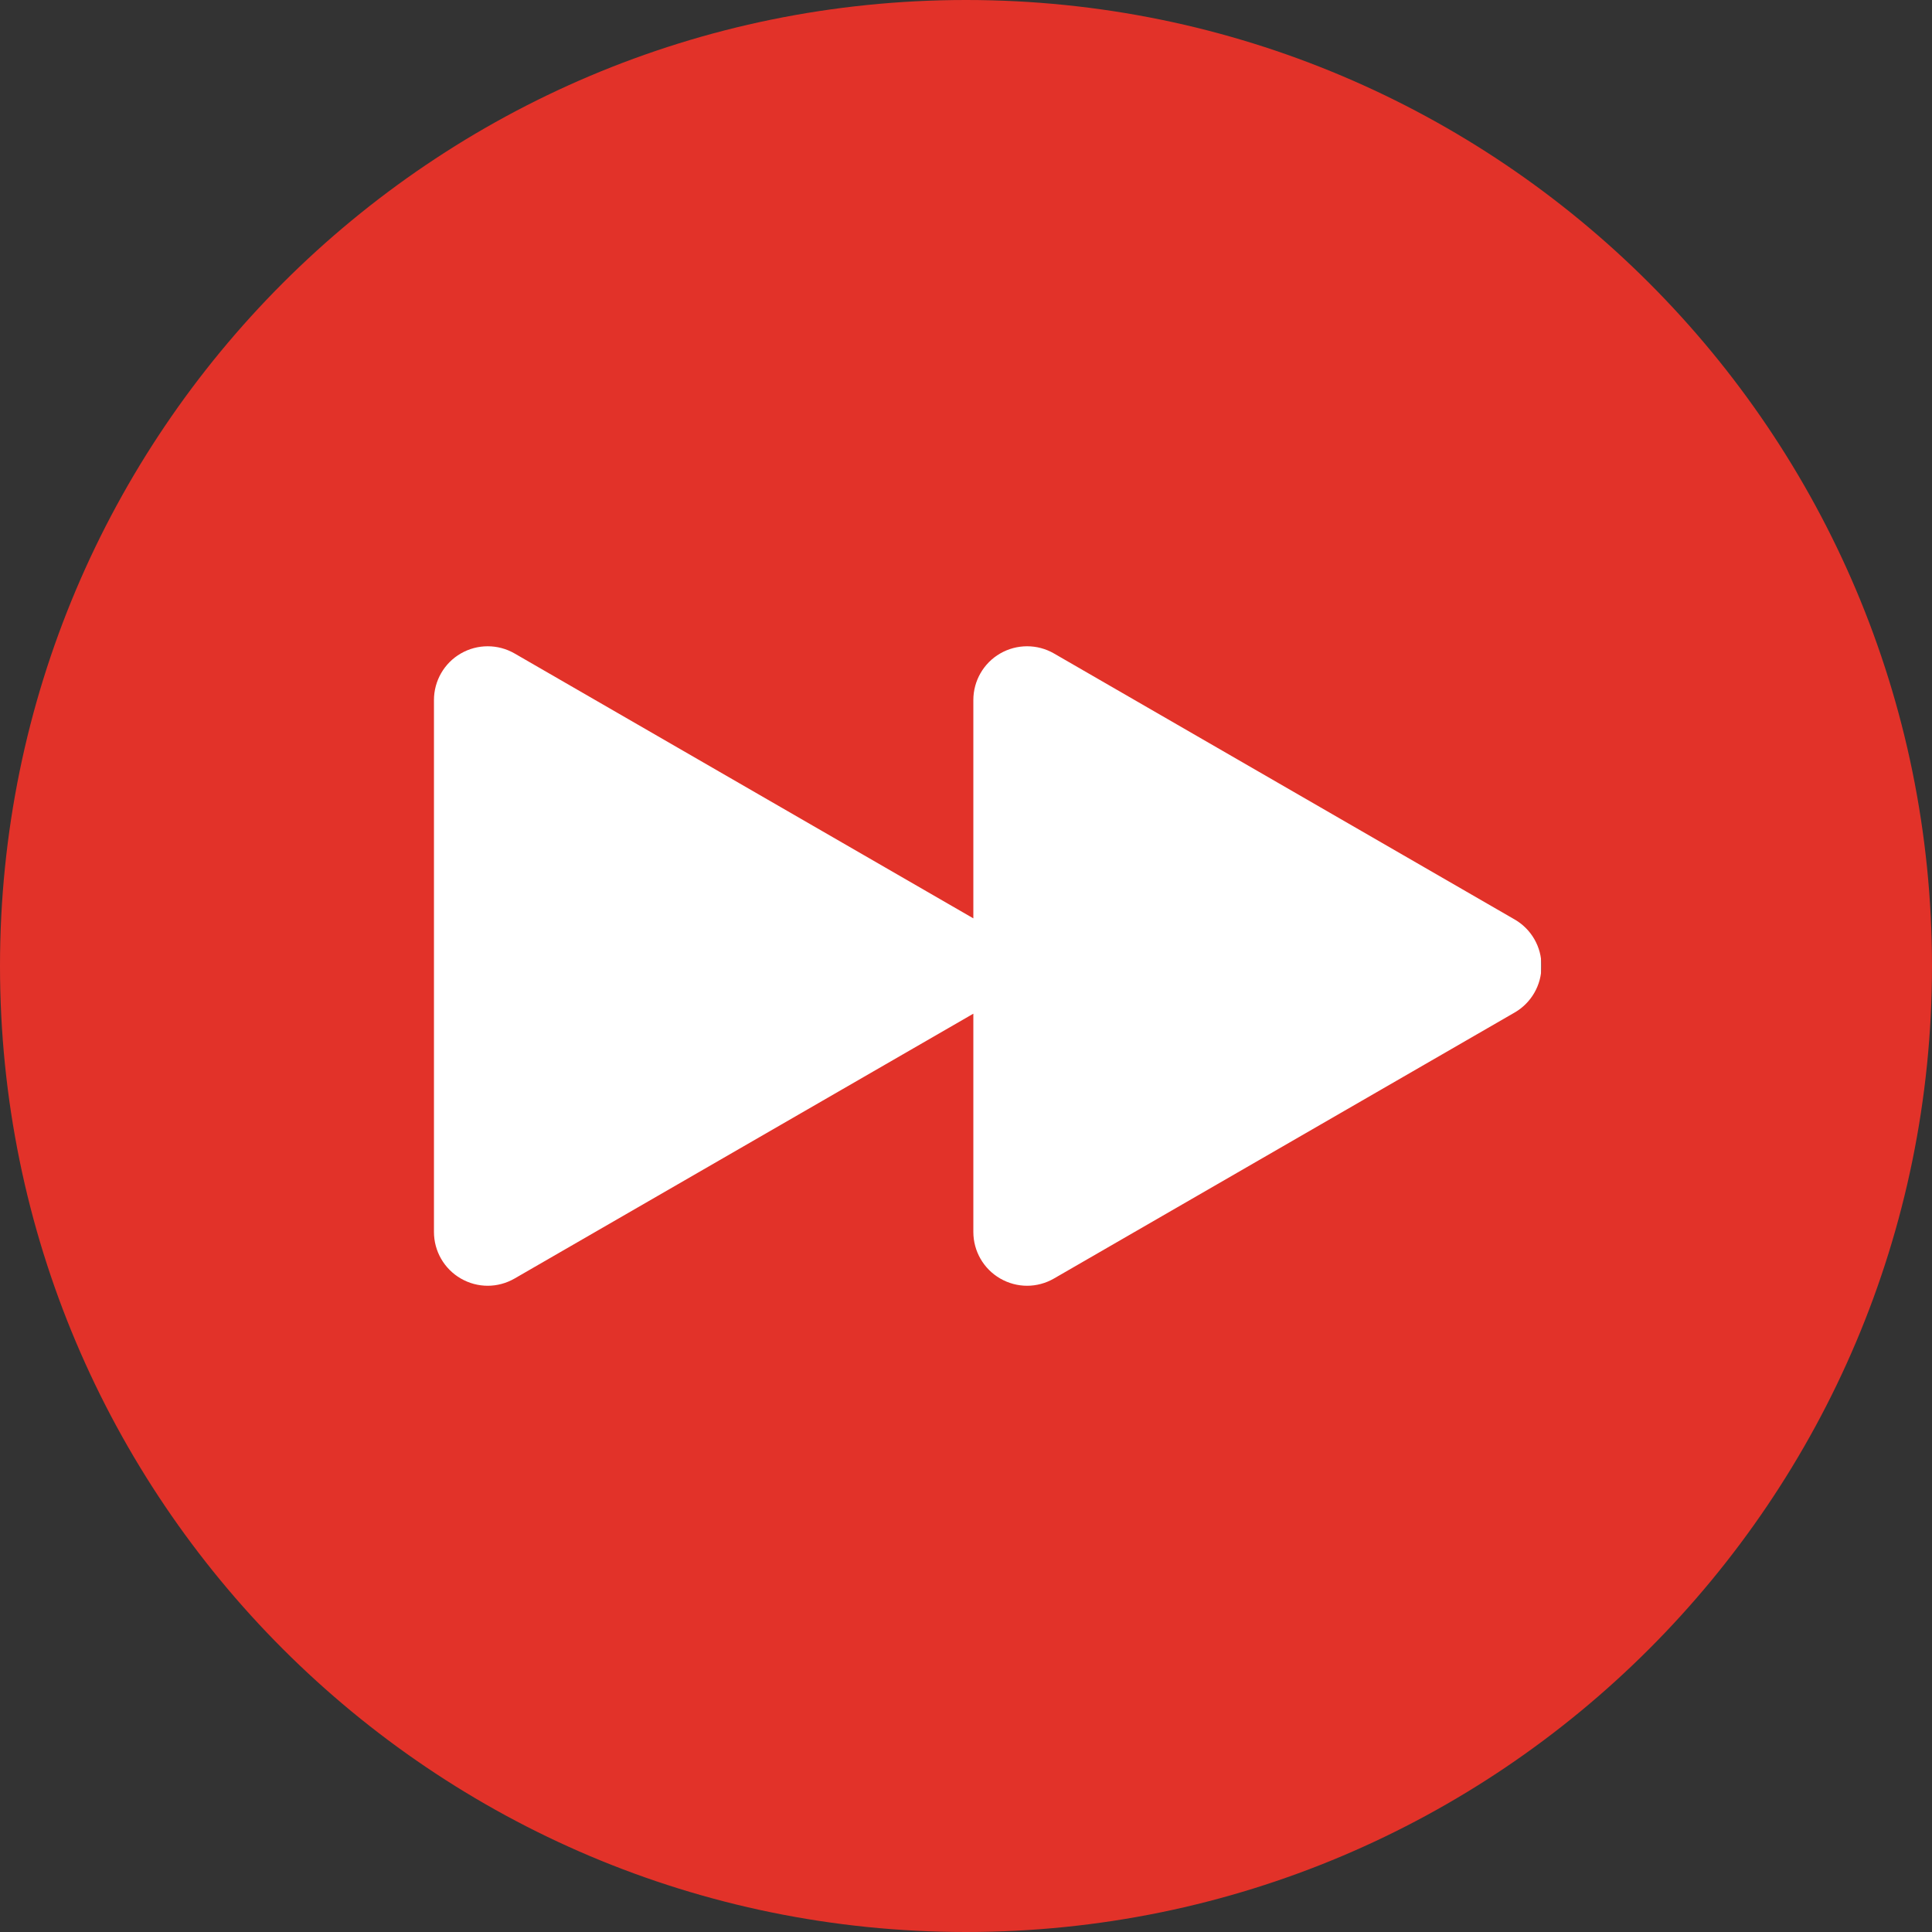 <?xml version="1.0" encoding="UTF-8" standalone="no"?>
<!-- Generator: Adobe Illustrator 19.0.0, SVG Export Plug-In . SVG Version: 6.00 Build 0)  -->

<svg
   xmlns:dc="http://purl.org/dc/elements/1.1/"
   xmlns:cc="http://creativecommons.org/ns#"
   xmlns:rdf="http://www.w3.org/1999/02/22-rdf-syntax-ns#"
   xmlns:svg="http://www.w3.org/2000/svg"
   xmlns="http://www.w3.org/2000/svg"
   xmlns:sodipodi="http://sodipodi.sourceforge.net/DTD/sodipodi-0.dtd"
   xmlns:inkscape="http://www.inkscape.org/namespaces/inkscape"
   version="1.1"
   id="Layer_1"
   x="0px"
   y="0px"
   viewBox="0 0 300 300"
   style="enable-background:new 0 0 300 300;"
   xml:space="preserve"
   inkscape:version="0.48.4 r9939"
   width="100%"
   height="100%"
   sodipodi:docname="fast-forward.svg"><rect x="0" y="0" width="300" height="300" fill="#333333" stroke="none"/><defs
     id="defs41" /><sodipodi:namedview
     pagecolor="#060000"
     bordercolor="#666666"
     borderopacity="1"
     objecttolerance="10"
     gridtolerance="10"
     guidetolerance="10"
     inkscape:pageopacity="1"
     inkscape:pageshadow="2"
     inkscape:window-width="1301"
     inkscape:window-height="744"
     id="namedview39"
     showgrid="false"
     inkscape:zoom="1.5733333"
     inkscape:cx="153.71813"
     inkscape:cy="127.65427"
     inkscape:window-x="65"
     inkscape:window-y="24"
     inkscape:window-maximized="1"
     inkscape:current-layer="Layer_1" /><g
     id="g9" /><g
     id="g11" /><g
     id="g13" /><g
     id="g15" /><g
     id="g17" /><g
     id="g19" /><g
     id="g21" /><g
     id="g23" /><g
     id="g25" /><g
     id="g27" /><g
     id="g29" /><g
     id="g31" /><g
     id="g33" /><g
     id="g35" /><g
     id="g37" /><rect
     style="color:#000000;fill:#ffffff;fill-opacity:1;fill-rule:nonzero;stroke:#ffffff;stroke-width:0.584;stroke-linecap:butt;stroke-linejoin:miter;stroke-miterlimit:4;stroke-opacity:1;stroke-dasharray:none;stroke-dashoffset:0;marker:none;visibility:visible;display:inline;overflow:visible;enable-background:accumulate"
     id="rect3001"
     width="173.607"
     height="102.421"
     x="65.421"
     y="97.201" /><g
     id="g3"
     style="fill:#e23229;fill-opacity:1"><g
       id="g5"
       style="fill:#e23229;fill-opacity:1"><path
         d="M150,0C67.157,0,0,67.157,0,150c0,82.841,67.157,150,150,150c82.838,0,150-67.159,150-150C300,67.157,232.838,0,150,0z     M235.188,157.228l-71.532,41.301c-1.289,0.744-2.731,1.123-4.171,1.123s-2.879-0.379-4.171-1.123    c-2.583-1.489-4.173-4.246-4.173-7.226v-33.899l-71.239,41.125c-1.292,0.744-2.734,1.123-4.173,1.123    c-1.439,0-2.879-0.379-4.171-1.123c-2.583-1.489-4.173-4.246-4.173-7.226v-82.605c0-2.977,1.59-5.74,4.173-7.228    c2.583-1.489,5.76-1.489,8.346,0l71.237,41.132v-33.904c0-2.977,1.587-5.74,4.171-7.228c2.583-1.489,5.766-1.489,8.349,0    l71.532,41.304c2.583,1.486,4.178,4.248,4.168,7.226C239.364,152.98,237.771,155.74,235.188,157.228z"
         id="path7"
         style="fill:#e23229;fill-opacity:1" /></g></g></svg>